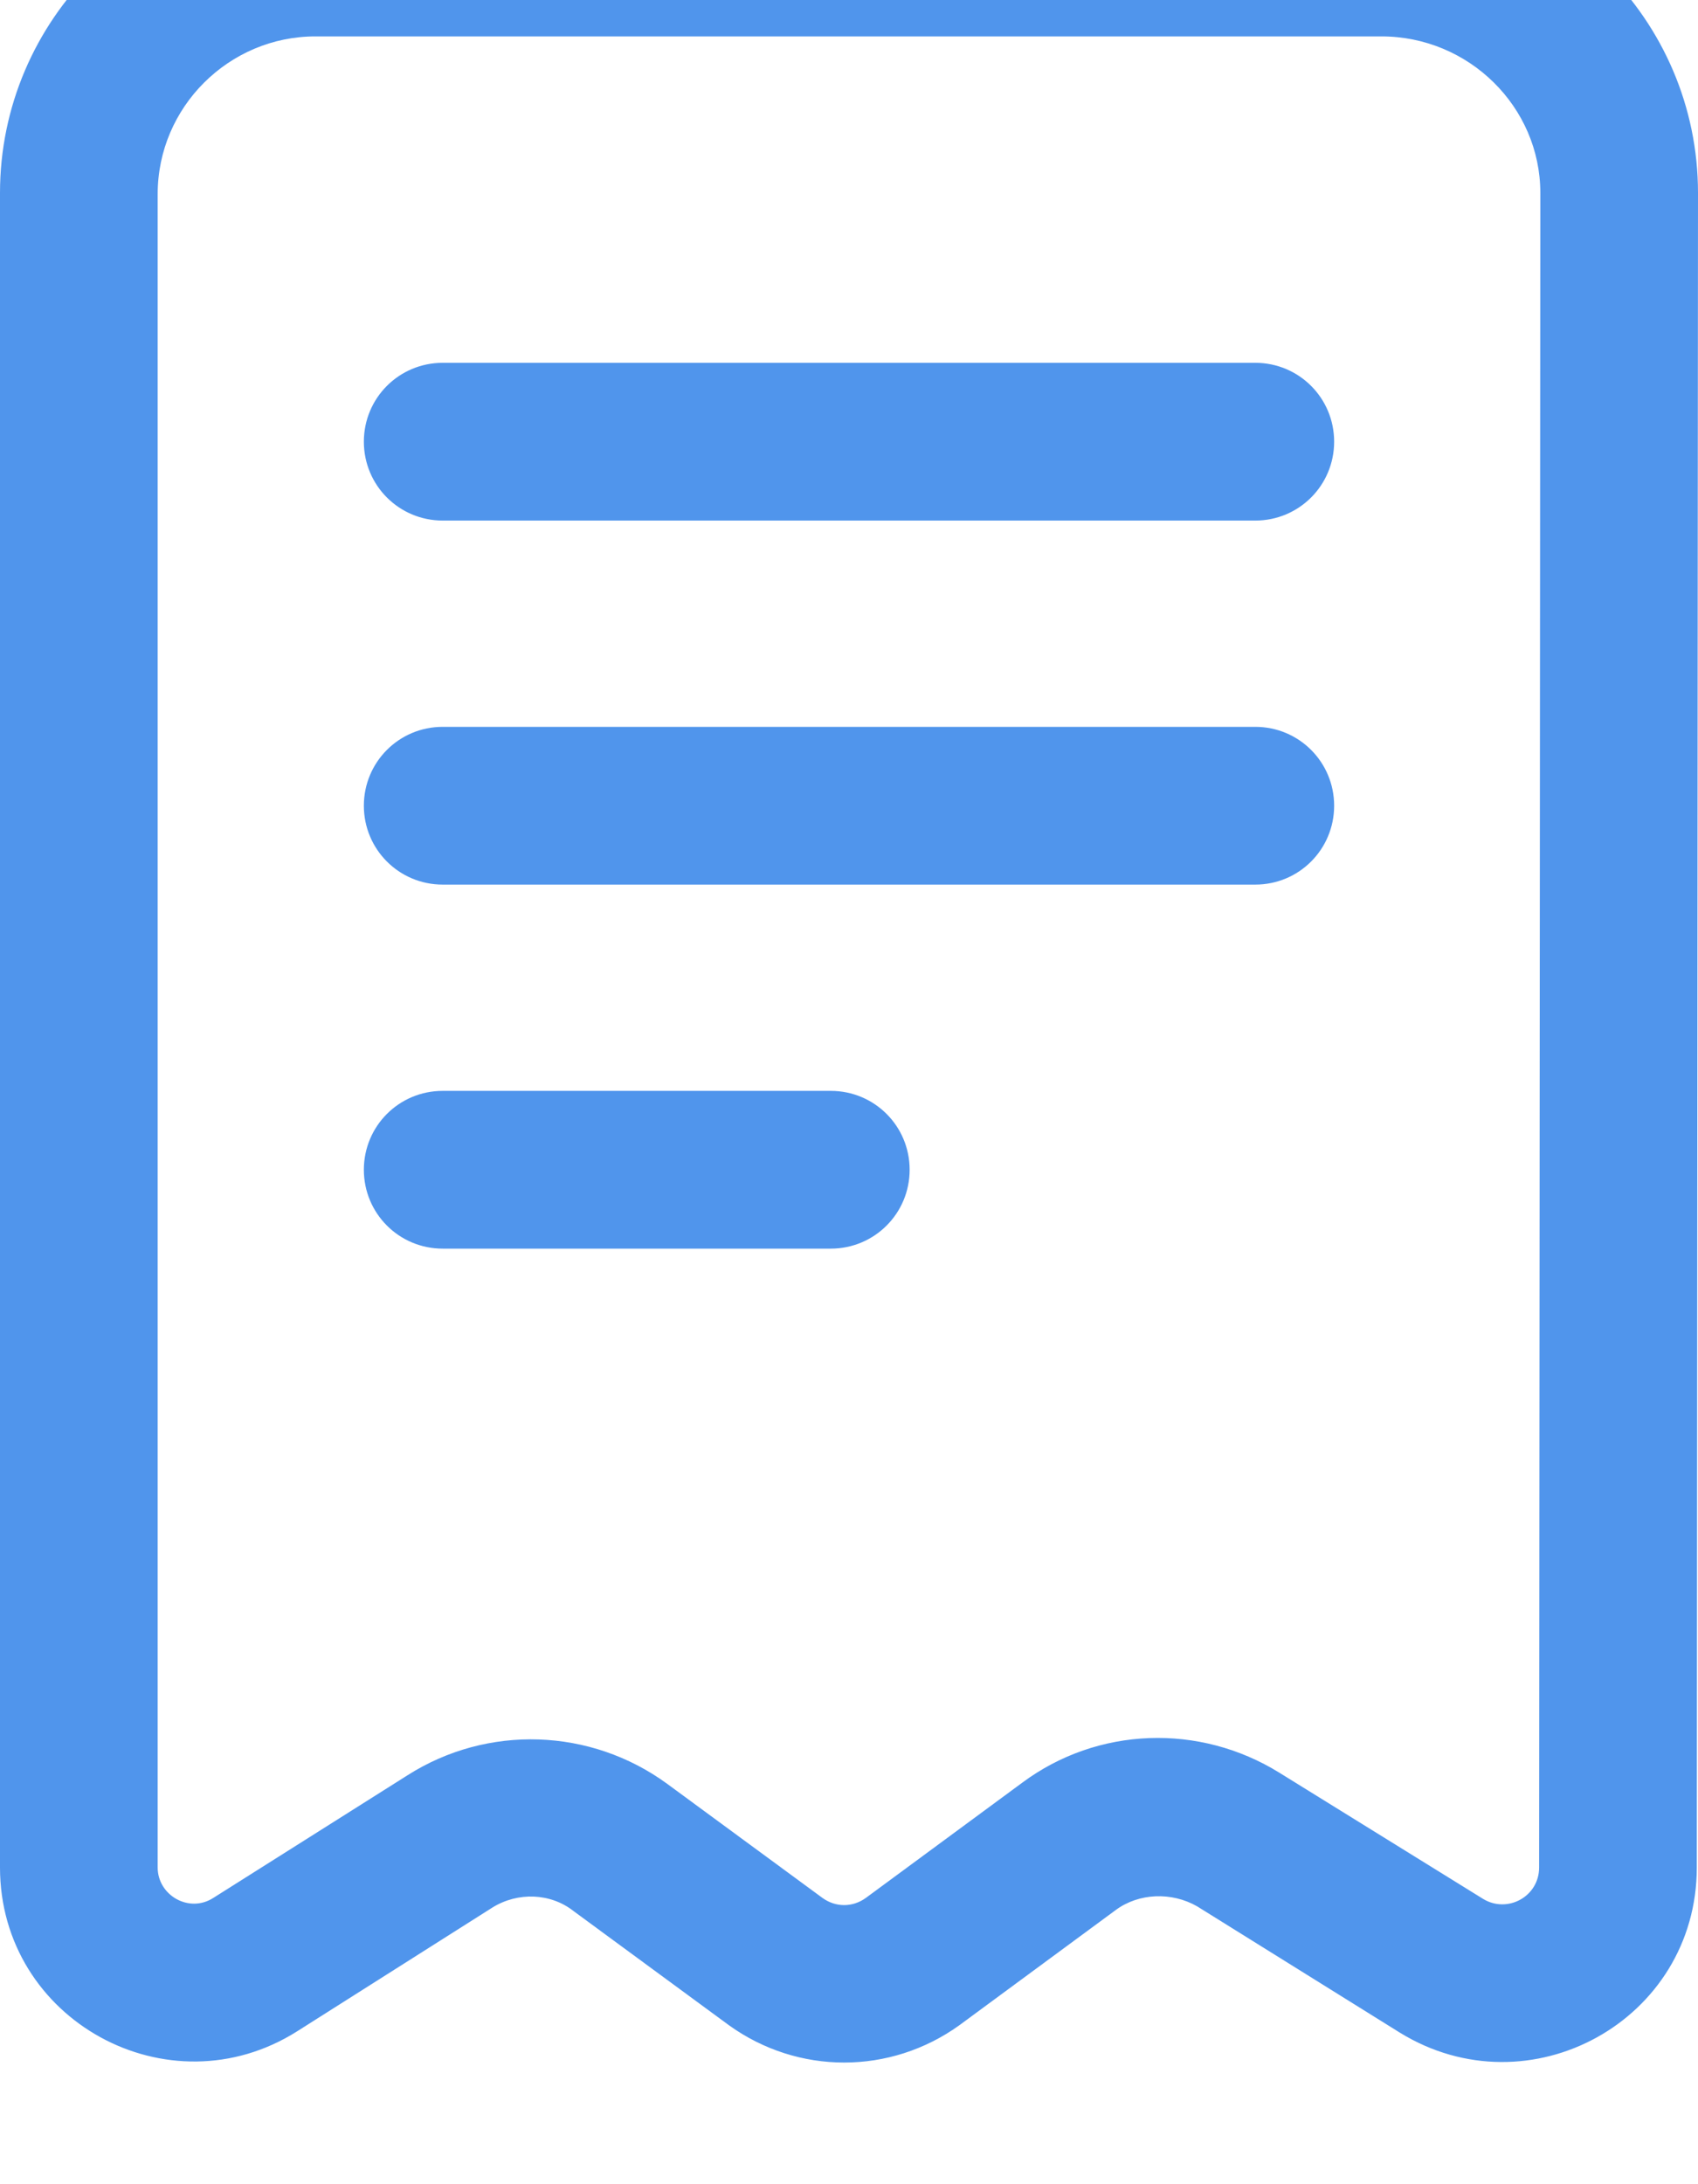 <svg width="14" height="18" viewBox="0 0 14 18" fill="none" xmlns="http://www.w3.org/2000/svg" xmlns:xlink="http://www.w3.org/1999/xlink">
	<desc>
			Created with Pixso.
	</desc>
	<defs/>
	<path id="Union" d="M0 1.59L0 15.39C0 16.65 1.39 17.41 2.45 16.74L4.06 15.72C4.27 15.59 4.54 15.6 4.73 15.75L6.01 16.69C6.58 17.1 7.34 17.1 7.91 16.69L9.2 15.74C9.39 15.6 9.66 15.59 9.87 15.71L11.54 16.75C12.61 17.41 13.99 16.65 13.99 15.39L14 1.59C14 0.16 12.83 -1 11.39 -1L2.6 -1C1.17 -1 0 0.16 0 1.59ZM12.7 1.59L12.69 15.39C12.69 15.63 12.43 15.77 12.23 15.65L10.55 14.61C9.89 14.2 9.05 14.23 8.43 14.69L7.14 15.64C7.03 15.72 6.89 15.72 6.78 15.64L5.5 14.7C4.87 14.24 4.02 14.21 3.36 14.63L1.76 15.64C1.56 15.77 1.3 15.62 1.3 15.39L1.3 1.6C1.3 0.88 1.89 0.3 2.6 0.3L11.39 0.3C12.11 0.3 12.7 0.88 12.7 1.59ZM3 3.64C3 3.28 3.29 2.99 3.65 2.99L10.35 2.99C10.71 2.99 11 3.28 11 3.64C11 4 10.71 4.29 10.35 4.29L3.65 4.29C3.29 4.29 3 4 3 3.64ZM3.65 5.99C3.29 5.99 3 6.28 3 6.64C3 7 3.29 7.29 3.65 7.29L10.35 7.29C10.71 7.29 11 7 11 6.64C11 6.28 10.71 5.99 10.35 5.99L3.65 5.99ZM3 9.64C3 9.28 3.29 8.99 3.65 8.99L6.85 8.99C7.21 8.99 7.5 9.28 7.5 9.64C7.5 10 7.21 10.29 6.85 10.29L3.65 10.29C3.29 10.29 3 10 3 9.64Z" fill="#5095EC" fill-opacity="1" fill-rule="evenodd"/>
</svg>
